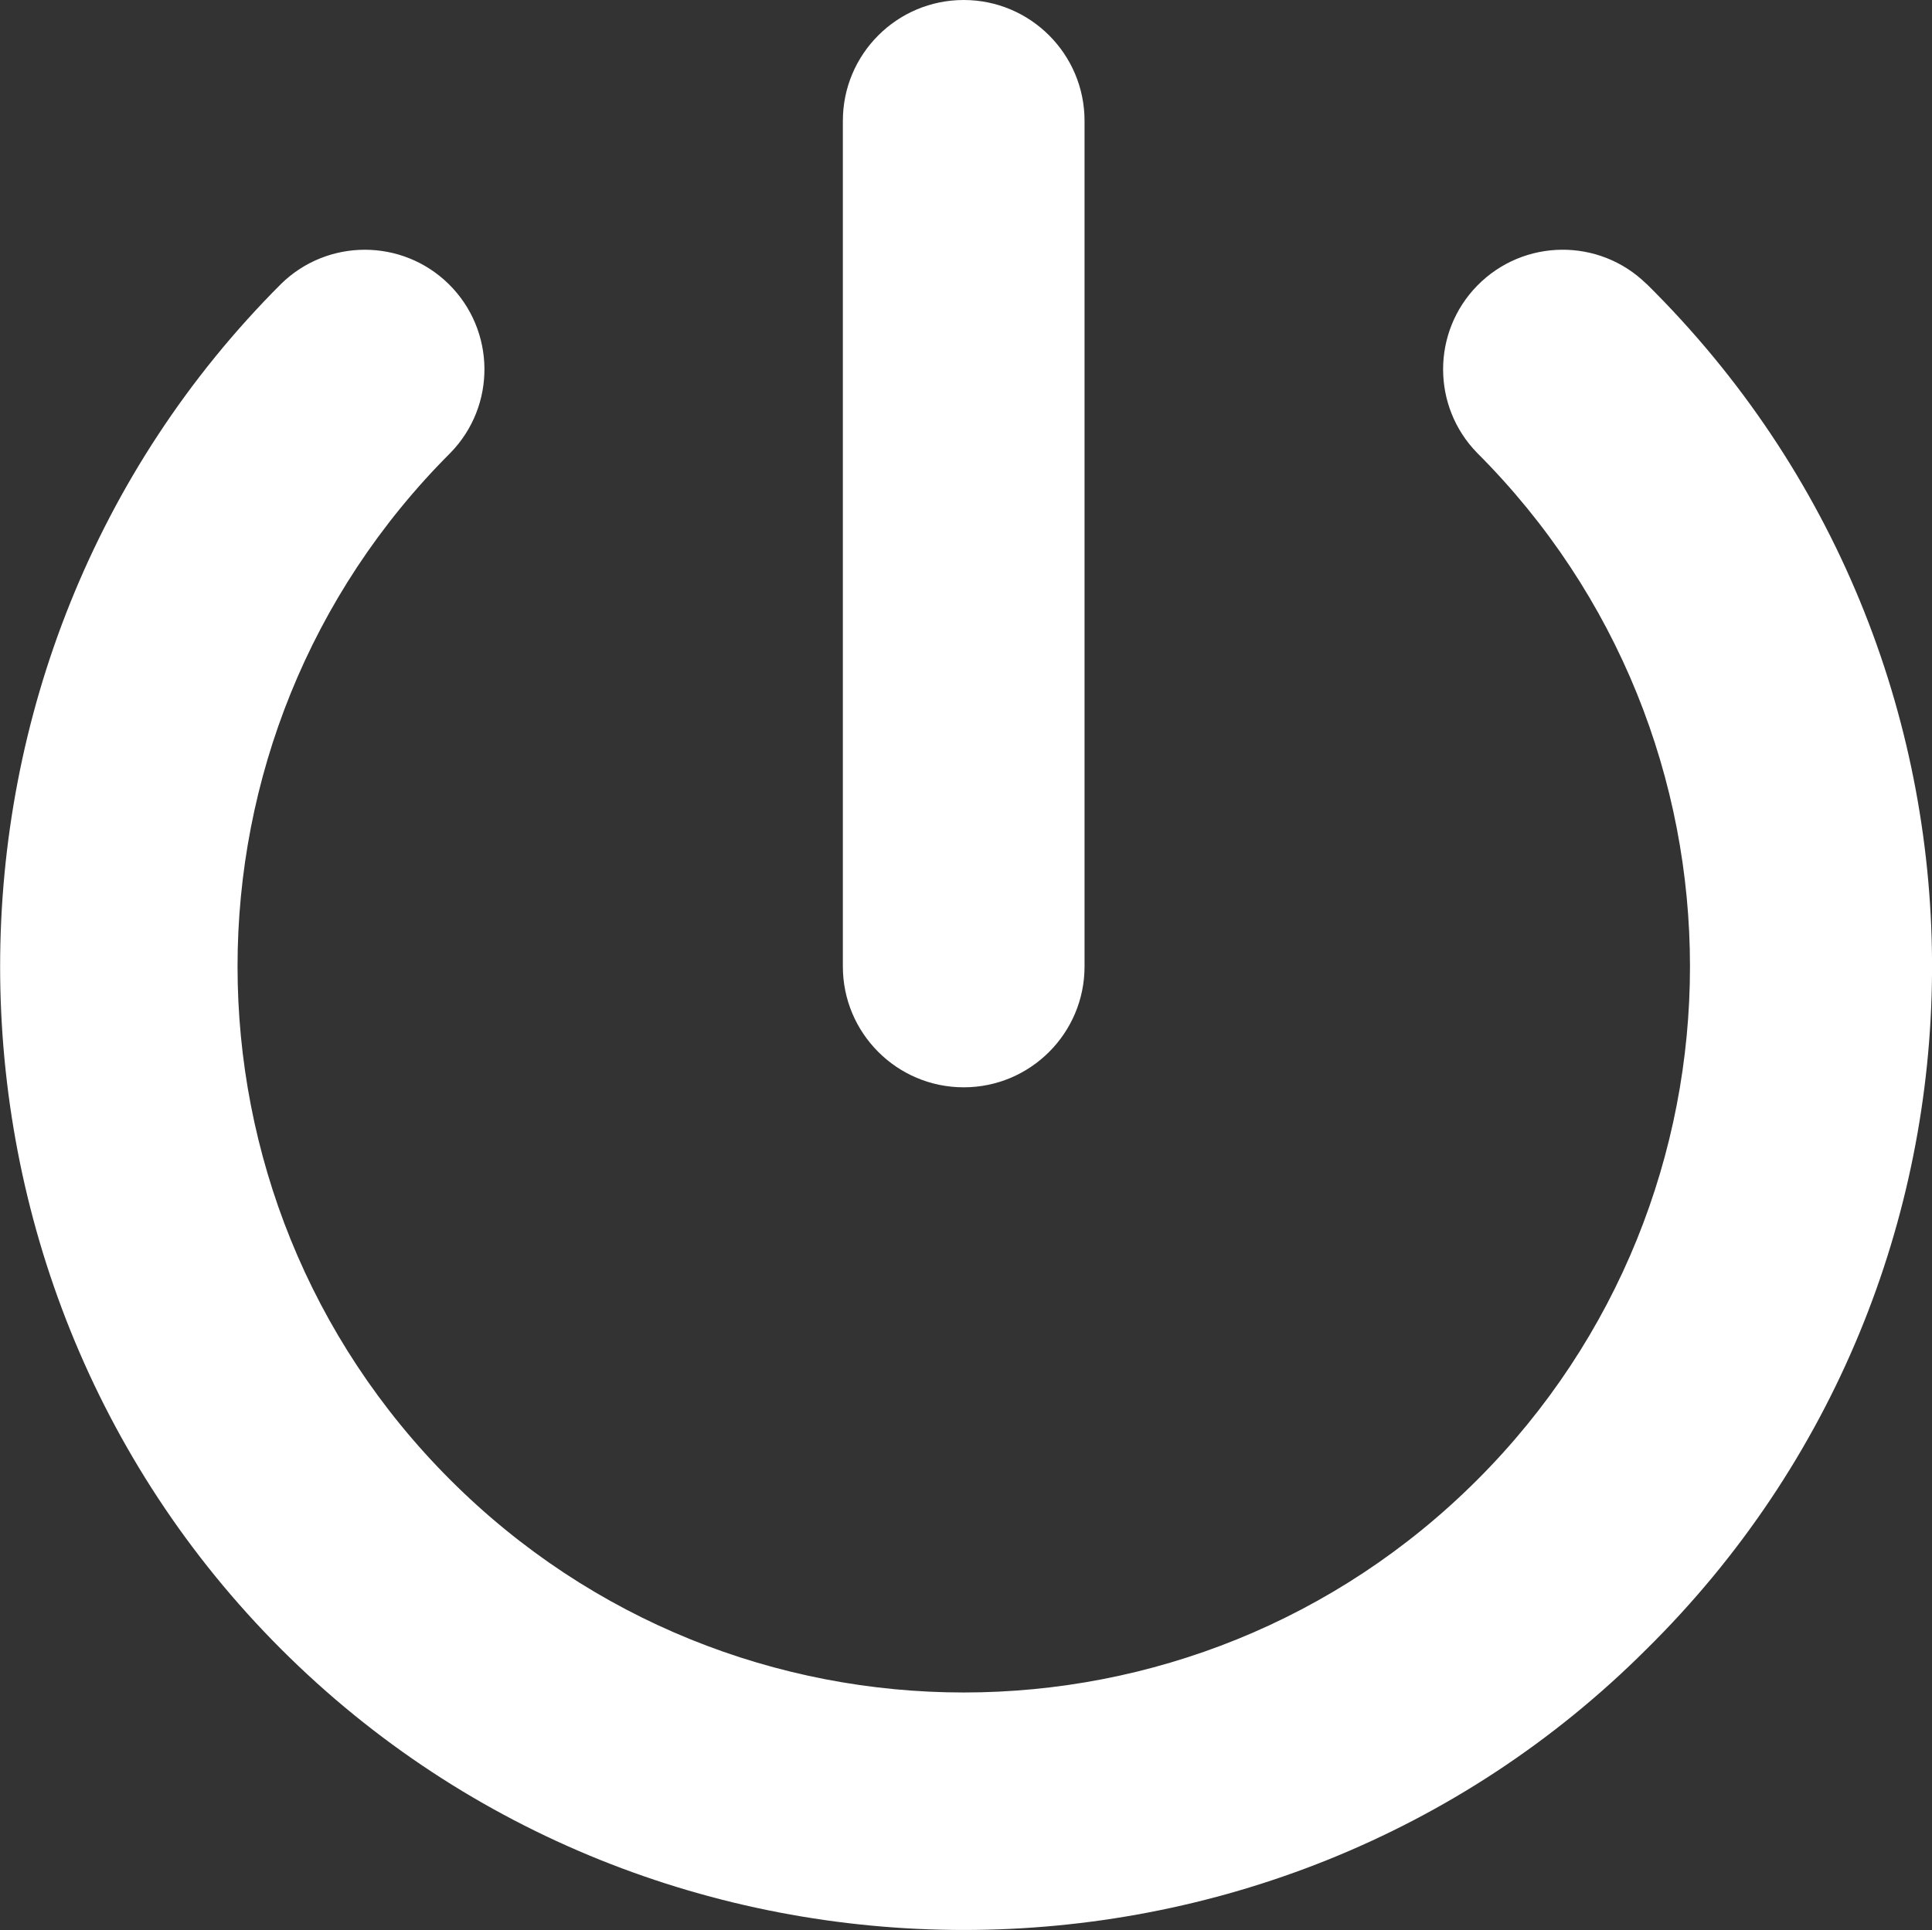 <?xml version="1.0" encoding="UTF-8"?><svg xmlns="http://www.w3.org/2000/svg" viewBox="0 0 159.88 159.75"><rect x="0" y="0" width="159.88" height="159.75" fill="#333333" stroke="none"/><defs><style>.d{fill:#fff;}</style></defs><g id="a"/><g id="b"><g id="c"><path class="d" d="M136.25,23.5c-3.91-3.83-10.17-3.76-14,.14-3.77,3.85-3.77,10.01,0,13.86,23.47,23.47,23.47,61.53,0,84.99-23.47,23.47-61.53,23.47-84.99,0-23.47-23.47-23.47-61.52,0-84.99,3.83-3.91,3.76-10.17-.14-14-3.85-3.77-10.01-3.77-13.86,0-31,31-31,82,0,113s82,31,113,0c31.2-30.79,31.54-81.04,.76-112.24-.25-.25-.5-.51-.76-.76Zm-56.5,66.5c5.52,0,10-4.48,10-10V10c0-5.52-4.48-10-10-10s-10,4.48-10,10V80c0,5.52,4.48,10,10,10Z"/></g></g></svg>